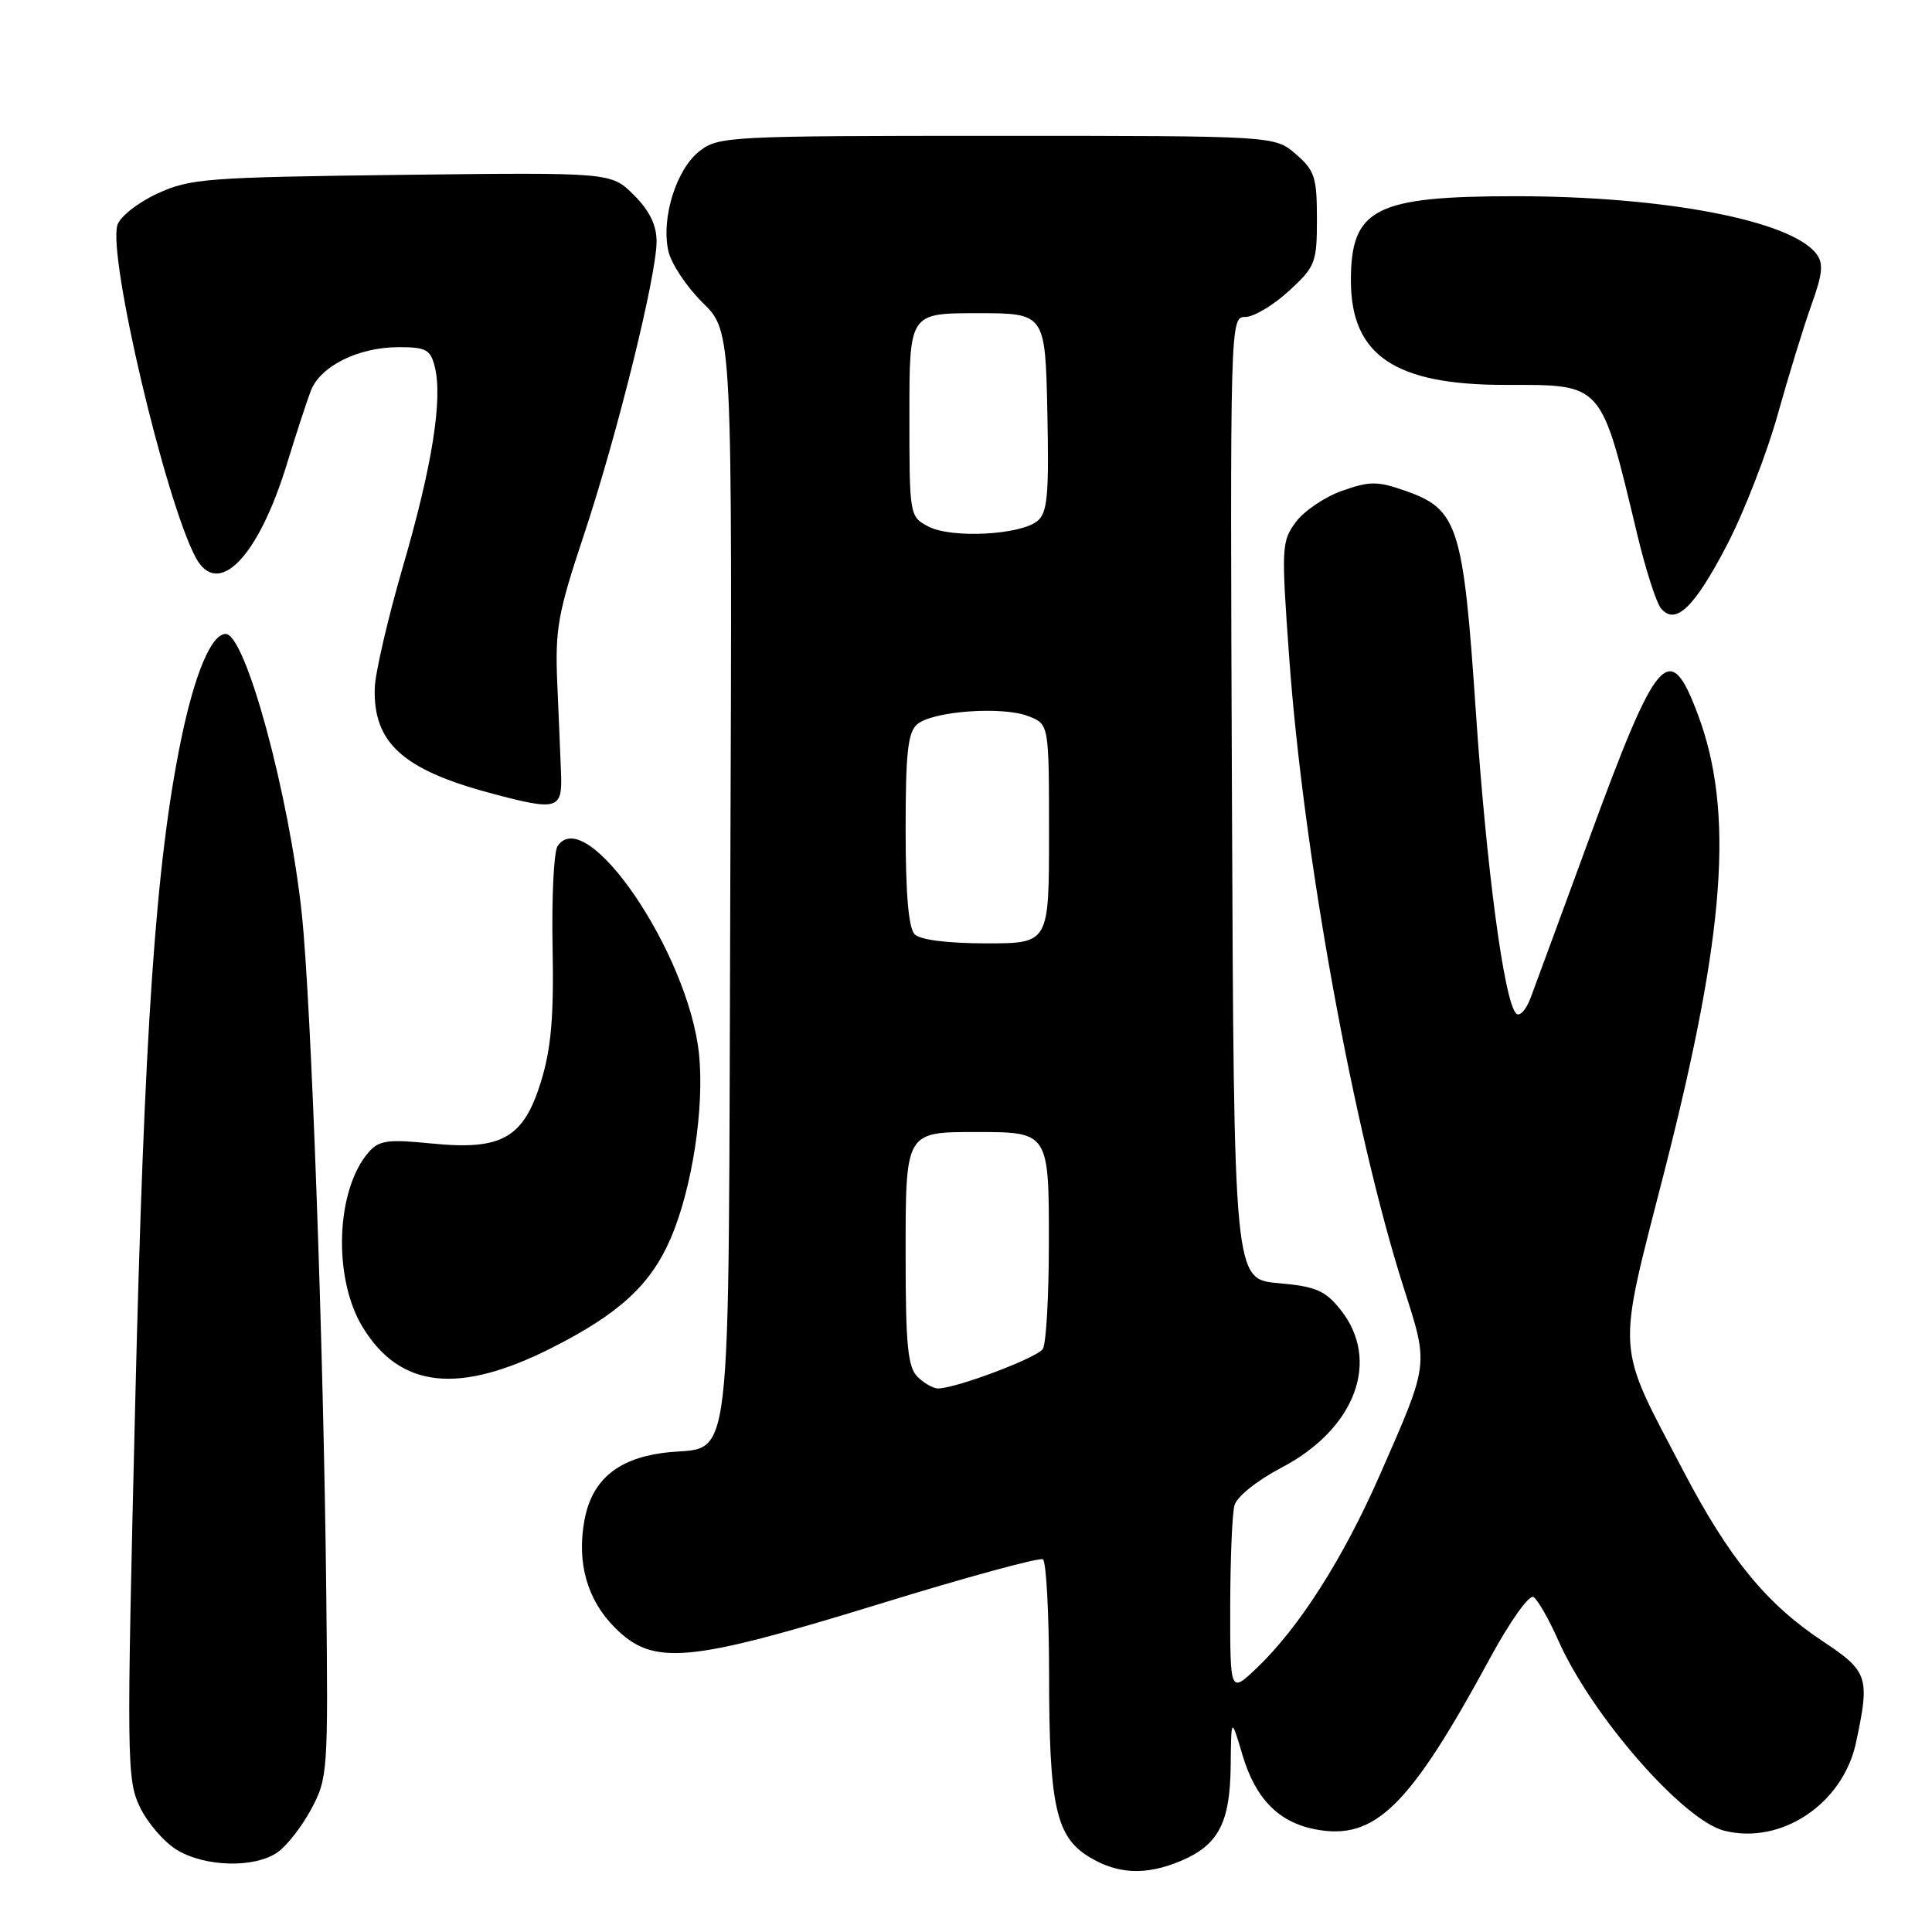 <?xml version="1.0" encoding="UTF-8" standalone="no"?>
<!DOCTYPE svg PUBLIC "-//W3C//DTD SVG 1.1//EN" "http://www.w3.org/Graphics/SVG/1.1/DTD/svg11.dtd" >
<svg xmlns="http://www.w3.org/2000/svg" xmlns:xlink="http://www.w3.org/1999/xlink" version="1.1" viewBox="0 0 256 256">
 <g >
 <path fill="currentColor"
d=" M 156.40 246.61 C 161.43 244.51 162.99 241.56 163.07 234.03 C 163.14 227.50 163.14 227.50 164.62 232.50 C 166.36 238.36 169.43 241.48 174.35 242.41 C 182.20 243.88 186.77 239.40 197.42 219.74 C 200.09 214.82 202.62 211.26 203.20 211.62 C 203.76 211.97 205.24 214.56 206.49 217.38 C 210.90 227.32 223.02 241.21 228.48 242.58 C 236.03 244.48 244.19 239.02 245.93 230.91 C 247.79 222.20 247.56 221.48 241.49 217.45 C 234.04 212.51 229.09 206.45 223.06 194.92 C 214.01 177.62 214.17 180.11 220.55 155.18 C 228.62 123.63 229.80 107.56 224.98 94.68 C 221.21 84.61 219.62 86.44 210.48 111.39 C 206.83 121.35 203.36 130.76 202.78 132.31 C 202.19 133.85 201.34 134.74 200.90 134.30 C 199.31 132.71 196.97 115.20 195.55 94.19 C 193.89 69.65 193.19 67.47 186.20 65.03 C 182.51 63.74 181.50 63.74 177.84 65.03 C 175.55 65.84 172.79 67.70 171.70 69.18 C 169.81 71.73 169.77 72.53 170.83 87.18 C 172.71 113.23 179.38 149.91 186.00 170.64 C 189.33 181.07 189.41 180.45 182.81 195.50 C 177.99 206.47 172.17 215.62 166.60 220.95 C 163.00 224.39 163.00 224.39 163.01 212.95 C 163.02 206.65 163.27 200.59 163.57 199.48 C 163.88 198.32 166.53 196.19 169.79 194.48 C 179.62 189.33 183.00 180.26 177.61 173.52 C 175.58 170.99 174.35 170.46 169.36 170.02 C 163.50 169.50 163.50 169.50 163.24 105.75 C 162.99 42.35 163.00 42.00 165.01 42.00 C 166.12 42.00 168.71 40.46 170.76 38.58 C 174.30 35.33 174.50 34.83 174.50 28.99 C 174.50 23.48 174.20 22.57 171.69 20.41 C 168.89 18.00 168.89 18.00 132.08 18.00 C 96.46 18.00 95.19 18.07 92.66 20.05 C 89.60 22.46 87.60 28.88 88.55 33.23 C 88.92 34.92 90.98 38.02 93.13 40.13 C 97.04 43.96 97.04 43.96 96.77 116.56 C 96.46 198.91 97.38 191.21 87.76 192.53 C 81.72 193.36 78.43 196.19 77.45 201.39 C 76.40 207.04 77.79 211.99 81.48 215.68 C 86.56 220.76 91.08 220.36 116.44 212.56 C 127.95 209.01 137.74 206.34 138.19 206.62 C 138.63 206.89 139.00 213.73 139.01 221.81 C 139.01 239.28 139.91 243.36 144.31 246.05 C 148.08 248.35 151.82 248.52 156.40 246.61 Z  M 36.79 245.43 C 38.02 244.57 40.03 241.99 41.26 239.68 C 43.43 235.63 43.49 234.71 43.23 211.00 C 42.88 178.40 41.23 132.77 39.99 121.09 C 38.29 105.17 32.53 84.00 29.90 84.00 C 28.01 84.00 25.78 89.31 23.98 98.08 C 20.62 114.48 19.11 136.45 17.90 186.54 C 16.77 233.24 16.80 235.77 18.52 239.41 C 19.52 241.51 21.73 244.08 23.42 245.11 C 27.17 247.40 33.76 247.56 36.79 245.43 Z  M 73.13 178.59 C 82.06 174.07 86.22 170.24 88.87 164.09 C 91.72 157.47 93.36 146.74 92.62 139.64 C 91.22 126.26 77.64 106.34 73.87 112.14 C 73.39 112.89 73.09 118.90 73.22 125.50 C 73.40 134.62 73.04 138.88 71.71 143.24 C 69.38 150.83 66.52 152.46 57.10 151.51 C 51.39 150.94 50.23 151.10 48.85 152.67 C 44.50 157.65 44.09 169.33 48.04 175.83 C 53.00 183.98 60.78 184.83 73.13 178.59 Z  M 74.34 102.48 C 74.26 100.29 74.03 94.90 73.84 90.50 C 73.54 83.38 73.92 81.24 77.33 71.00 C 81.75 57.74 87.00 36.56 87.00 31.98 C 87.00 29.83 86.06 27.90 83.99 25.84 C 80.99 22.84 80.99 22.84 53.24 23.17 C 27.38 23.49 25.18 23.65 20.85 25.65 C 18.29 26.83 15.91 28.70 15.56 29.81 C 14.26 33.91 21.89 66.31 25.93 73.87 C 28.87 79.36 34.22 73.87 38.01 61.50 C 39.19 57.65 40.61 53.29 41.17 51.82 C 42.42 48.51 47.47 46.00 52.88 46.00 C 56.44 46.00 57.05 46.33 57.61 48.60 C 58.68 52.86 57.27 61.75 53.41 75.00 C 51.41 81.88 49.72 89.14 49.66 91.14 C 49.42 98.38 53.35 101.97 64.91 105.07 C 73.88 107.48 74.53 107.30 74.34 102.48 Z  M 228.84 72.20 C 231.09 67.87 234.12 60.09 235.56 54.91 C 237.01 49.74 239.02 43.19 240.04 40.36 C 241.50 36.30 241.64 34.90 240.69 33.65 C 237.35 29.22 220.58 26.00 200.82 26.00 C 182.18 26.00 179.00 27.63 179.00 37.18 C 179.01 47.07 184.81 51.00 199.40 51.00 C 212.52 51.00 212.06 50.48 216.96 70.88 C 218.06 75.49 219.47 79.87 220.09 80.61 C 222.01 82.92 224.50 80.53 228.84 72.20 Z  M 121.57 182.43 C 120.29 181.15 120.00 178.22 120.00 166.46 C 120.00 149.84 119.91 150.00 129.50 150.00 C 138.96 150.00 139.00 150.06 138.98 164.79 C 138.98 171.78 138.62 178.06 138.18 178.74 C 137.44 179.91 126.82 183.92 124.32 183.98 C 123.67 183.99 122.44 183.29 121.57 182.43 Z  M 121.20 123.80 C 120.39 122.99 120.00 118.45 120.00 109.92 C 120.00 99.65 120.30 97.00 121.56 95.95 C 123.64 94.22 132.81 93.56 136.25 94.89 C 139.00 95.95 139.00 95.95 139.00 110.48 C 139.00 125.00 139.00 125.00 130.70 125.00 C 125.58 125.00 121.94 124.54 121.20 123.80 Z  M 123.00 69.76 C 120.52 68.45 120.50 68.32 120.50 54.97 C 120.50 41.50 120.50 41.50 129.50 41.50 C 138.50 41.50 138.50 41.50 138.78 54.60 C 139.01 65.59 138.80 67.92 137.47 69.03 C 135.21 70.90 126.03 71.37 123.00 69.76 Z "/>
</g>
</svg>